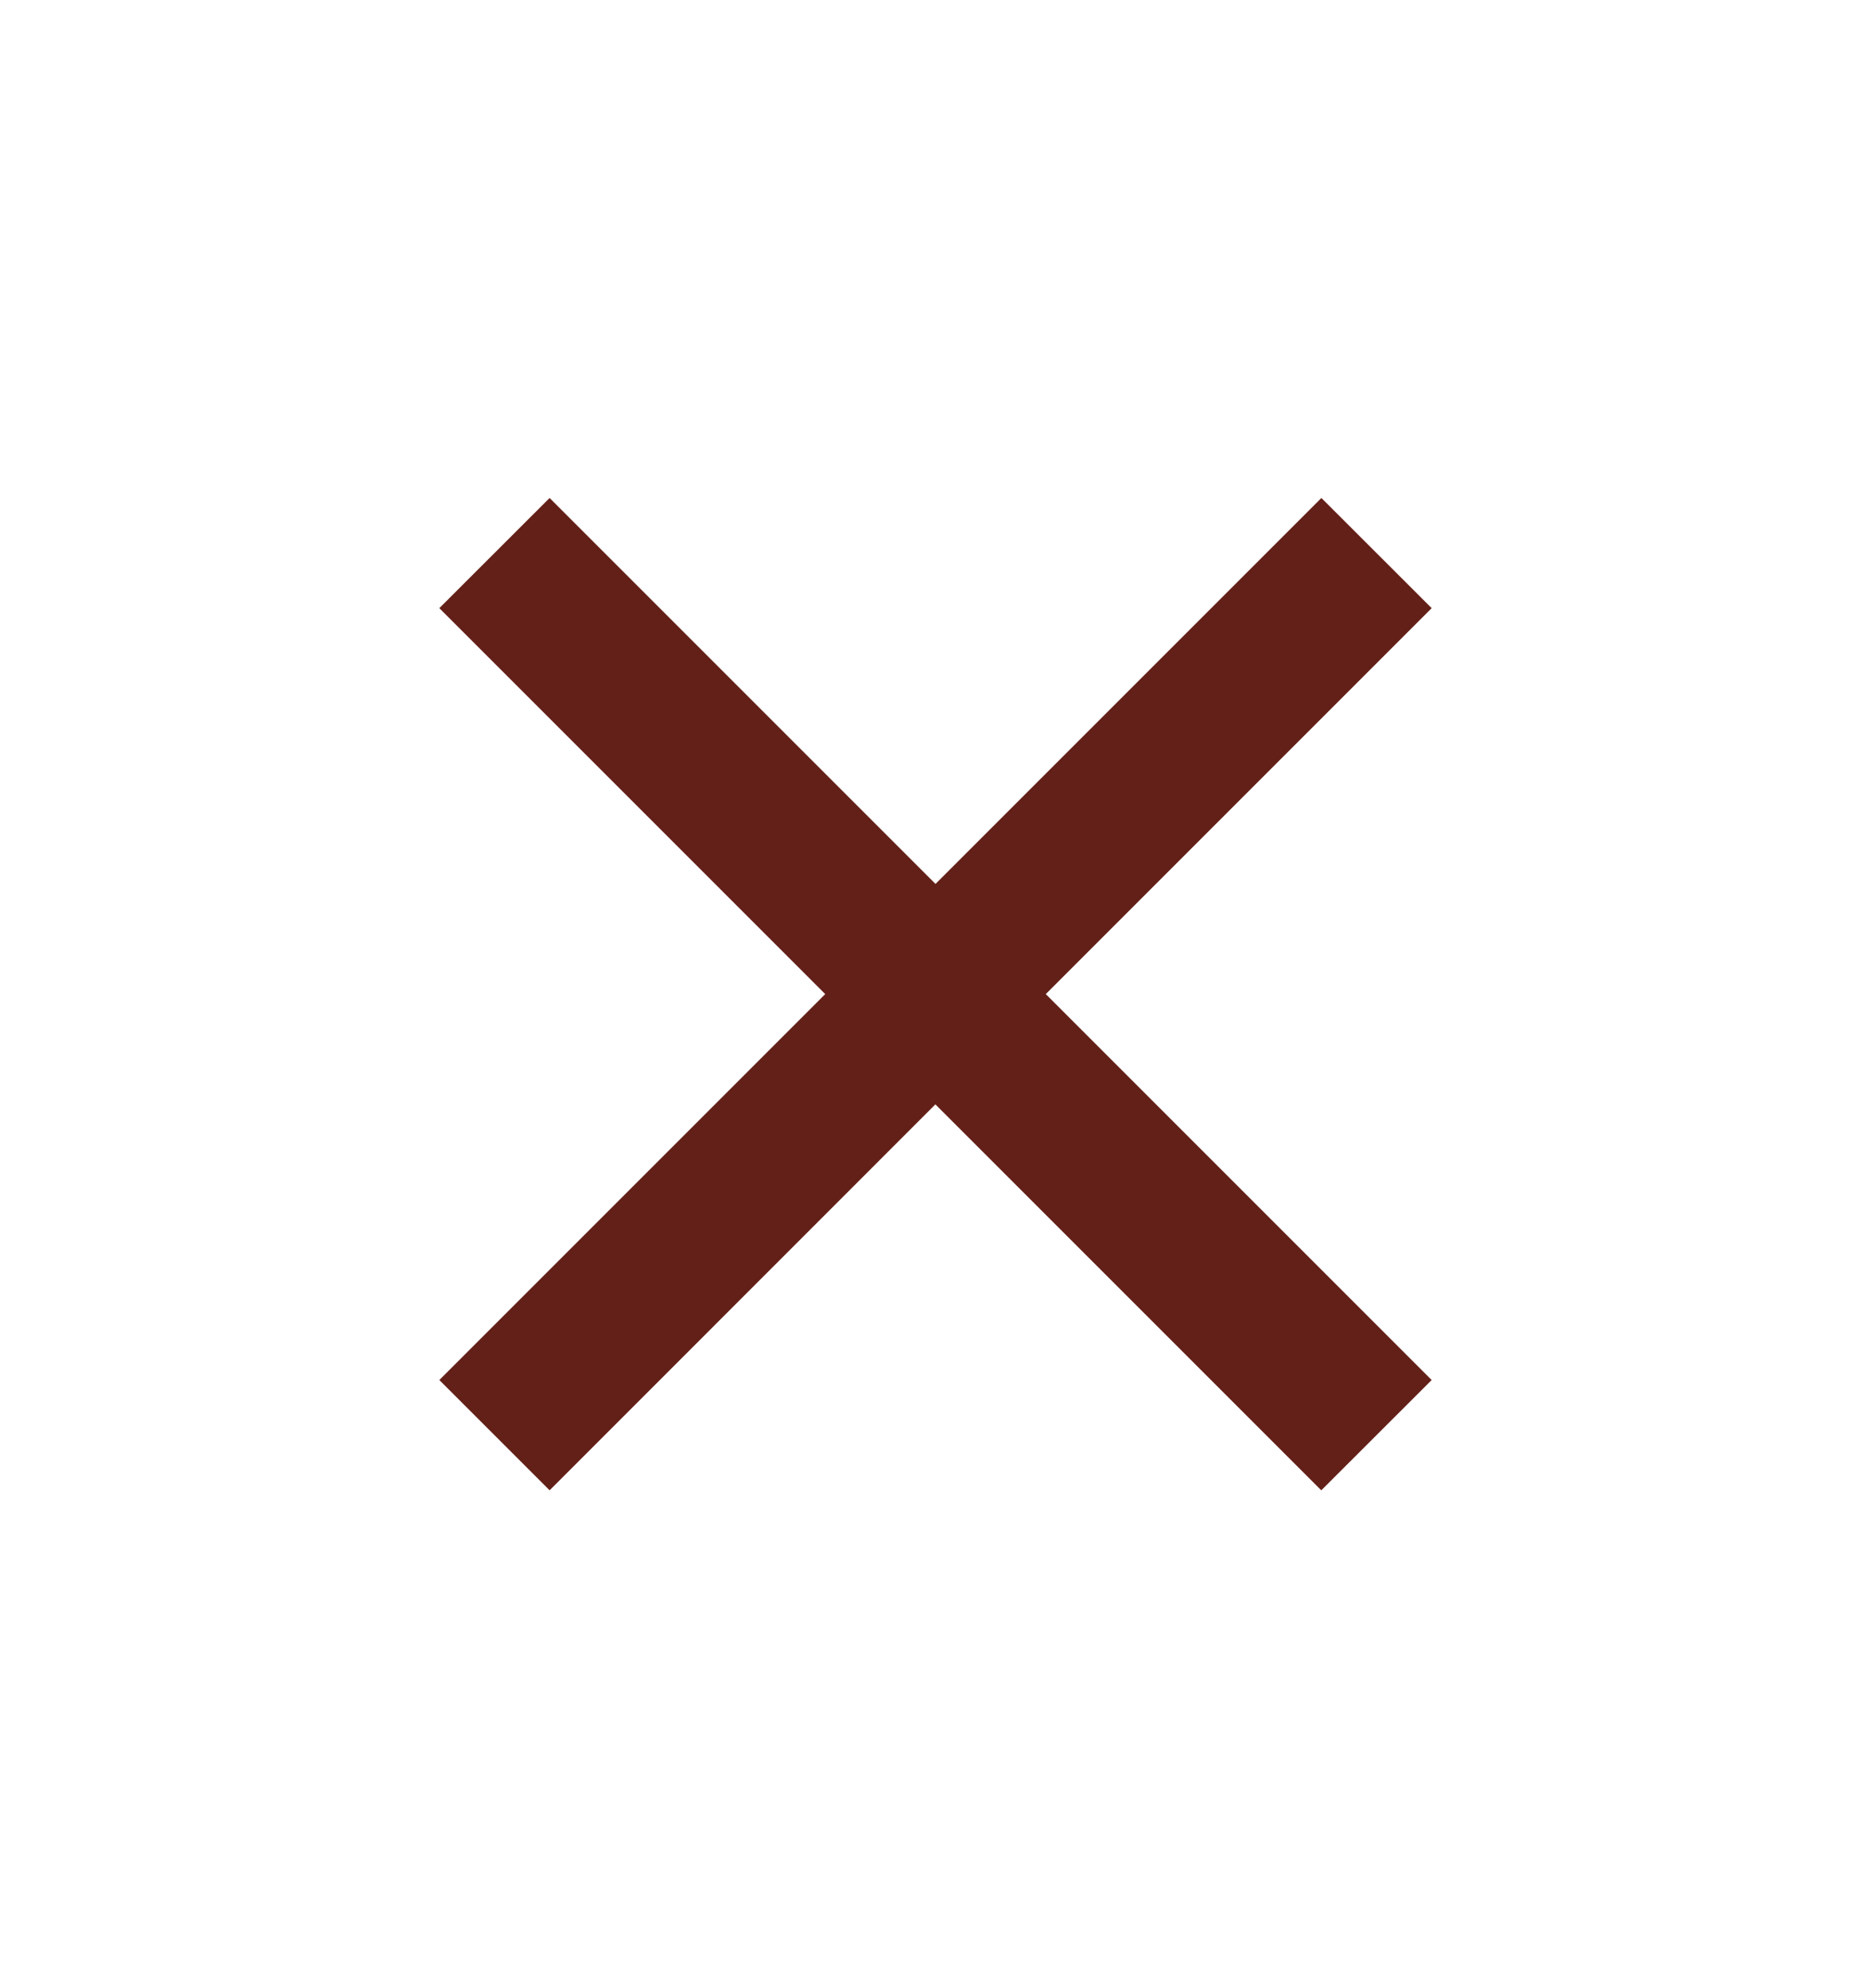 <svg width="16" height="17" viewBox="0 0 16 17" fill="none" xmlns="http://www.w3.org/2000/svg">
<path d="M8 7.558L11.3 4.258L12.243 5.2L8.943 8.5L12.243 11.8L11.299 12.743L7.999 9.443L4.7 12.743L3.757 11.8L7.057 8.5L3.757 5.2L4.7 4.258L8 7.558Z" fill="#632018"/>
</svg>
